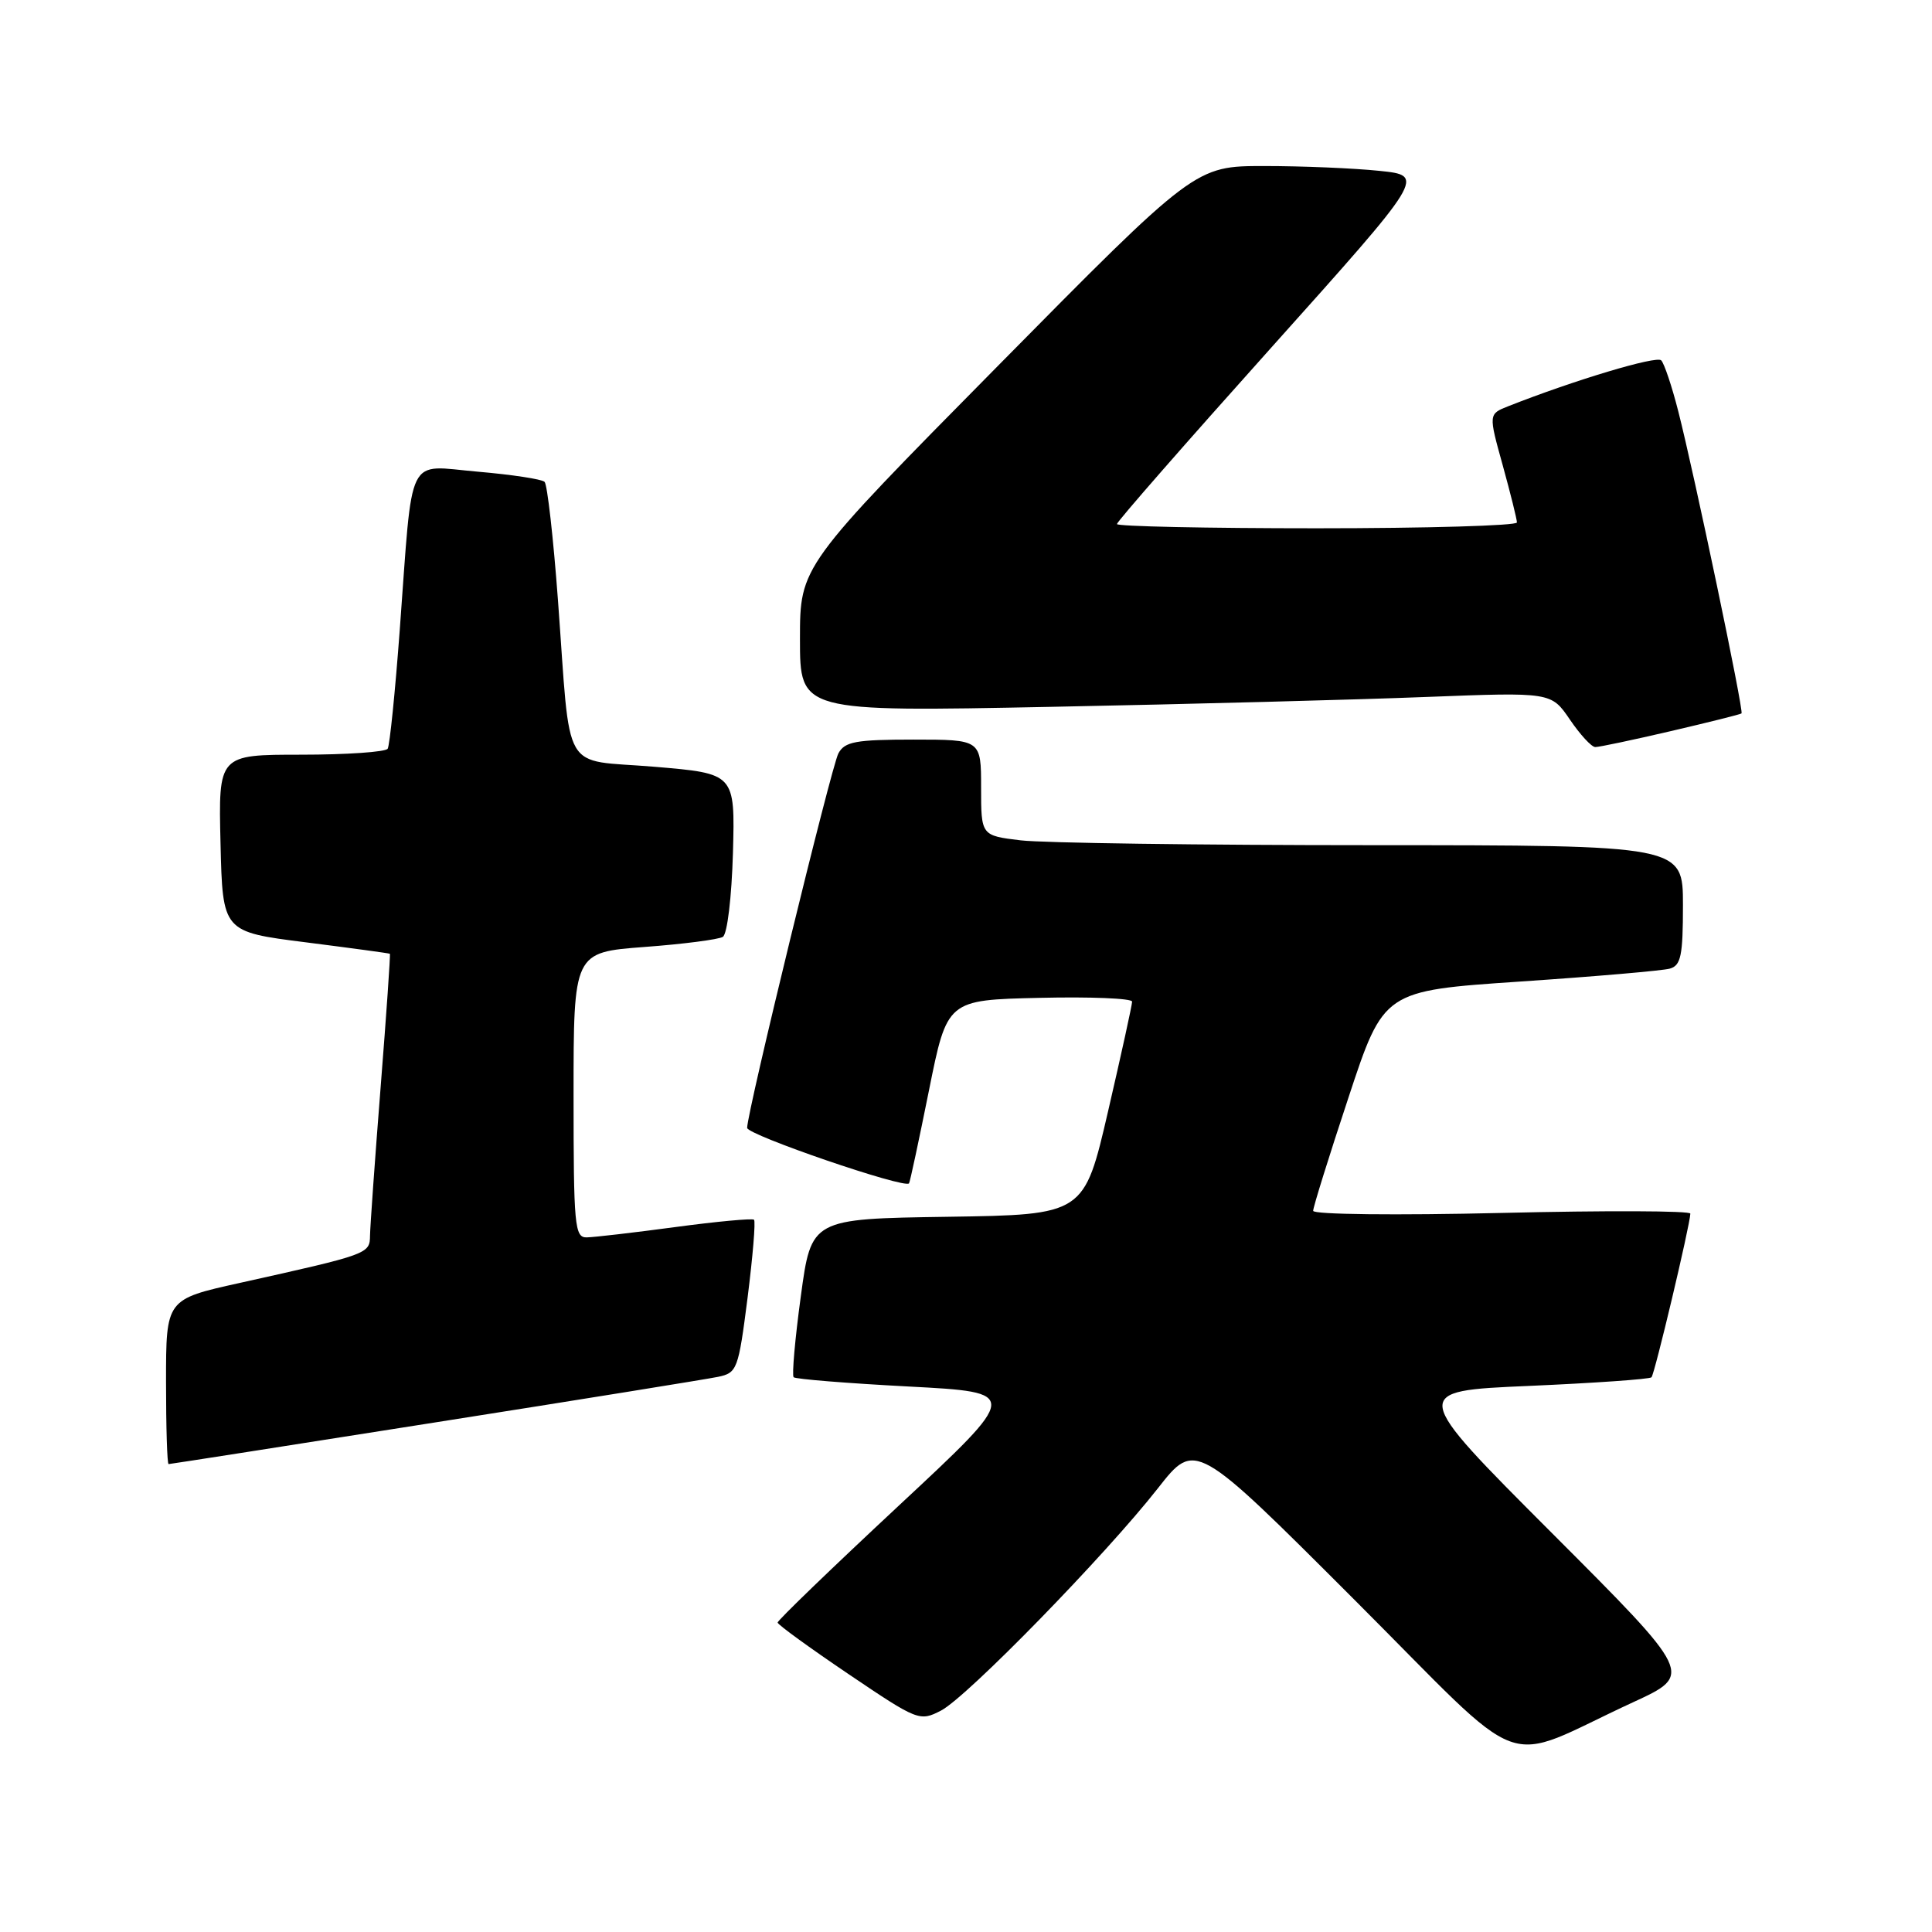 <?xml version="1.0" encoding="UTF-8" standalone="no"?>
<!DOCTYPE svg PUBLIC "-//W3C//DTD SVG 1.1//EN" "http://www.w3.org/Graphics/SVG/1.1/DTD/svg11.dtd" >
<svg xmlns="http://www.w3.org/2000/svg" xmlns:xlink="http://www.w3.org/1999/xlink" version="1.1" viewBox="0 0 256 256">
 <g >
 <path fill="currentColor"
d=" M 216.43 225.54 C 224.36 221.88 224.36 221.88 205.60 203.10 C 186.84 184.32 186.84 184.32 202.61 183.64 C 211.28 183.26 218.58 182.75 218.83 182.50 C 219.25 182.08 223.93 162.36 223.98 160.81 C 223.99 160.43 212.75 160.39 199.00 160.72 C 185.02 161.05 174.00 160.93 174.00 160.44 C 174.00 159.96 176.10 153.21 178.68 145.43 C 183.35 131.28 183.35 131.28 201.43 130.06 C 211.37 129.39 220.29 128.62 221.25 128.35 C 222.73 127.94 223.00 126.64 223.00 119.93 C 223.00 112.00 223.00 112.00 181.75 111.99 C 159.06 111.99 138.14 111.70 135.25 111.35 C 130.00 110.72 130.00 110.72 130.00 104.36 C 130.00 98.00 130.00 98.00 121.04 98.00 C 113.38 98.00 111.93 98.27 111.09 99.83 C 110.15 101.60 99.00 147.33 99.00 149.45 C 99.00 150.38 119.90 157.55 120.45 156.80 C 120.58 156.64 121.76 151.10 123.09 144.50 C 125.50 132.50 125.50 132.50 137.75 132.22 C 144.49 132.06 150.00 132.29 150.01 132.72 C 150.01 133.15 148.58 139.68 146.83 147.23 C 143.65 160.96 143.65 160.96 125.57 161.23 C 107.50 161.50 107.50 161.50 106.11 171.78 C 105.34 177.43 104.92 182.25 105.16 182.49 C 105.40 182.74 112.26 183.29 120.40 183.72 C 135.20 184.50 135.20 184.50 119.10 199.50 C 110.25 207.75 103.02 214.72 103.04 215.00 C 103.06 215.28 107.29 218.35 112.44 221.83 C 121.62 228.03 121.86 228.12 124.69 226.66 C 128.13 224.88 146.46 206.09 153.44 197.19 C 158.38 190.89 158.38 190.89 179.34 211.85 C 203.10 235.60 198.39 233.86 216.43 225.54 Z  M 57.59 188.49 C 76.79 185.47 93.69 182.74 95.14 182.44 C 97.68 181.91 97.84 181.47 99.06 171.94 C 99.75 166.47 100.14 161.82 99.91 161.62 C 99.69 161.42 95.00 161.85 89.50 162.59 C 84.00 163.33 78.71 163.94 77.75 163.96 C 76.14 164.00 76.00 162.45 76.00 145.09 C 76.00 126.19 76.00 126.19 85.37 125.48 C 90.52 125.10 95.21 124.49 95.78 124.14 C 96.37 123.77 96.95 118.90 97.12 112.99 C 97.40 102.50 97.40 102.50 86.72 101.60 C 74.21 100.55 75.68 103.10 73.93 79.50 C 73.32 71.25 72.52 64.21 72.16 63.85 C 71.80 63.49 67.82 62.89 63.31 62.50 C 53.71 61.68 54.74 59.61 52.97 83.46 C 52.36 91.68 51.64 98.77 51.37 99.21 C 51.10 99.64 45.94 100.00 39.91 100.00 C 28.94 100.00 28.94 100.00 29.22 111.74 C 29.50 123.47 29.50 123.47 40.50 124.86 C 46.55 125.63 51.57 126.31 51.66 126.38 C 51.75 126.44 51.20 134.38 50.44 144.00 C 49.68 153.62 49.05 162.50 49.03 163.71 C 49.00 166.15 48.88 166.19 31.75 170.00 C 22.00 172.16 22.00 172.16 22.00 183.08 C 22.00 189.09 22.15 194.00 22.34 194.00 C 22.53 194.00 38.40 191.52 57.59 188.49 Z  M 221.38 96.88 C 226.39 95.71 230.62 94.66 230.76 94.53 C 231.09 94.25 224.49 62.75 222.38 54.50 C 221.54 51.20 220.52 48.16 220.12 47.75 C 219.50 47.10 208.59 50.38 199.87 53.82 C 197.23 54.86 197.23 54.86 199.12 61.66 C 200.15 65.40 201.00 68.80 201.00 69.23 C 201.00 69.65 189.07 70.00 174.50 70.00 C 159.93 70.00 148.00 69.75 148.00 69.44 C 148.00 69.12 157.20 58.61 168.44 46.07 C 188.87 23.27 188.87 23.27 182.79 22.64 C 179.44 22.29 172.58 22.00 167.54 22.00 C 158.37 22.00 158.37 22.00 132.19 48.52 C 106.00 75.04 106.00 75.04 106.00 84.68 C 106.00 94.32 106.00 94.32 139.25 93.66 C 157.54 93.30 179.93 92.71 189.02 92.35 C 205.54 91.71 205.54 91.71 208.02 95.35 C 209.38 97.35 210.89 98.99 211.38 98.99 C 211.86 99.00 216.36 98.05 221.38 96.88 Z "/>
</g>
</svg>